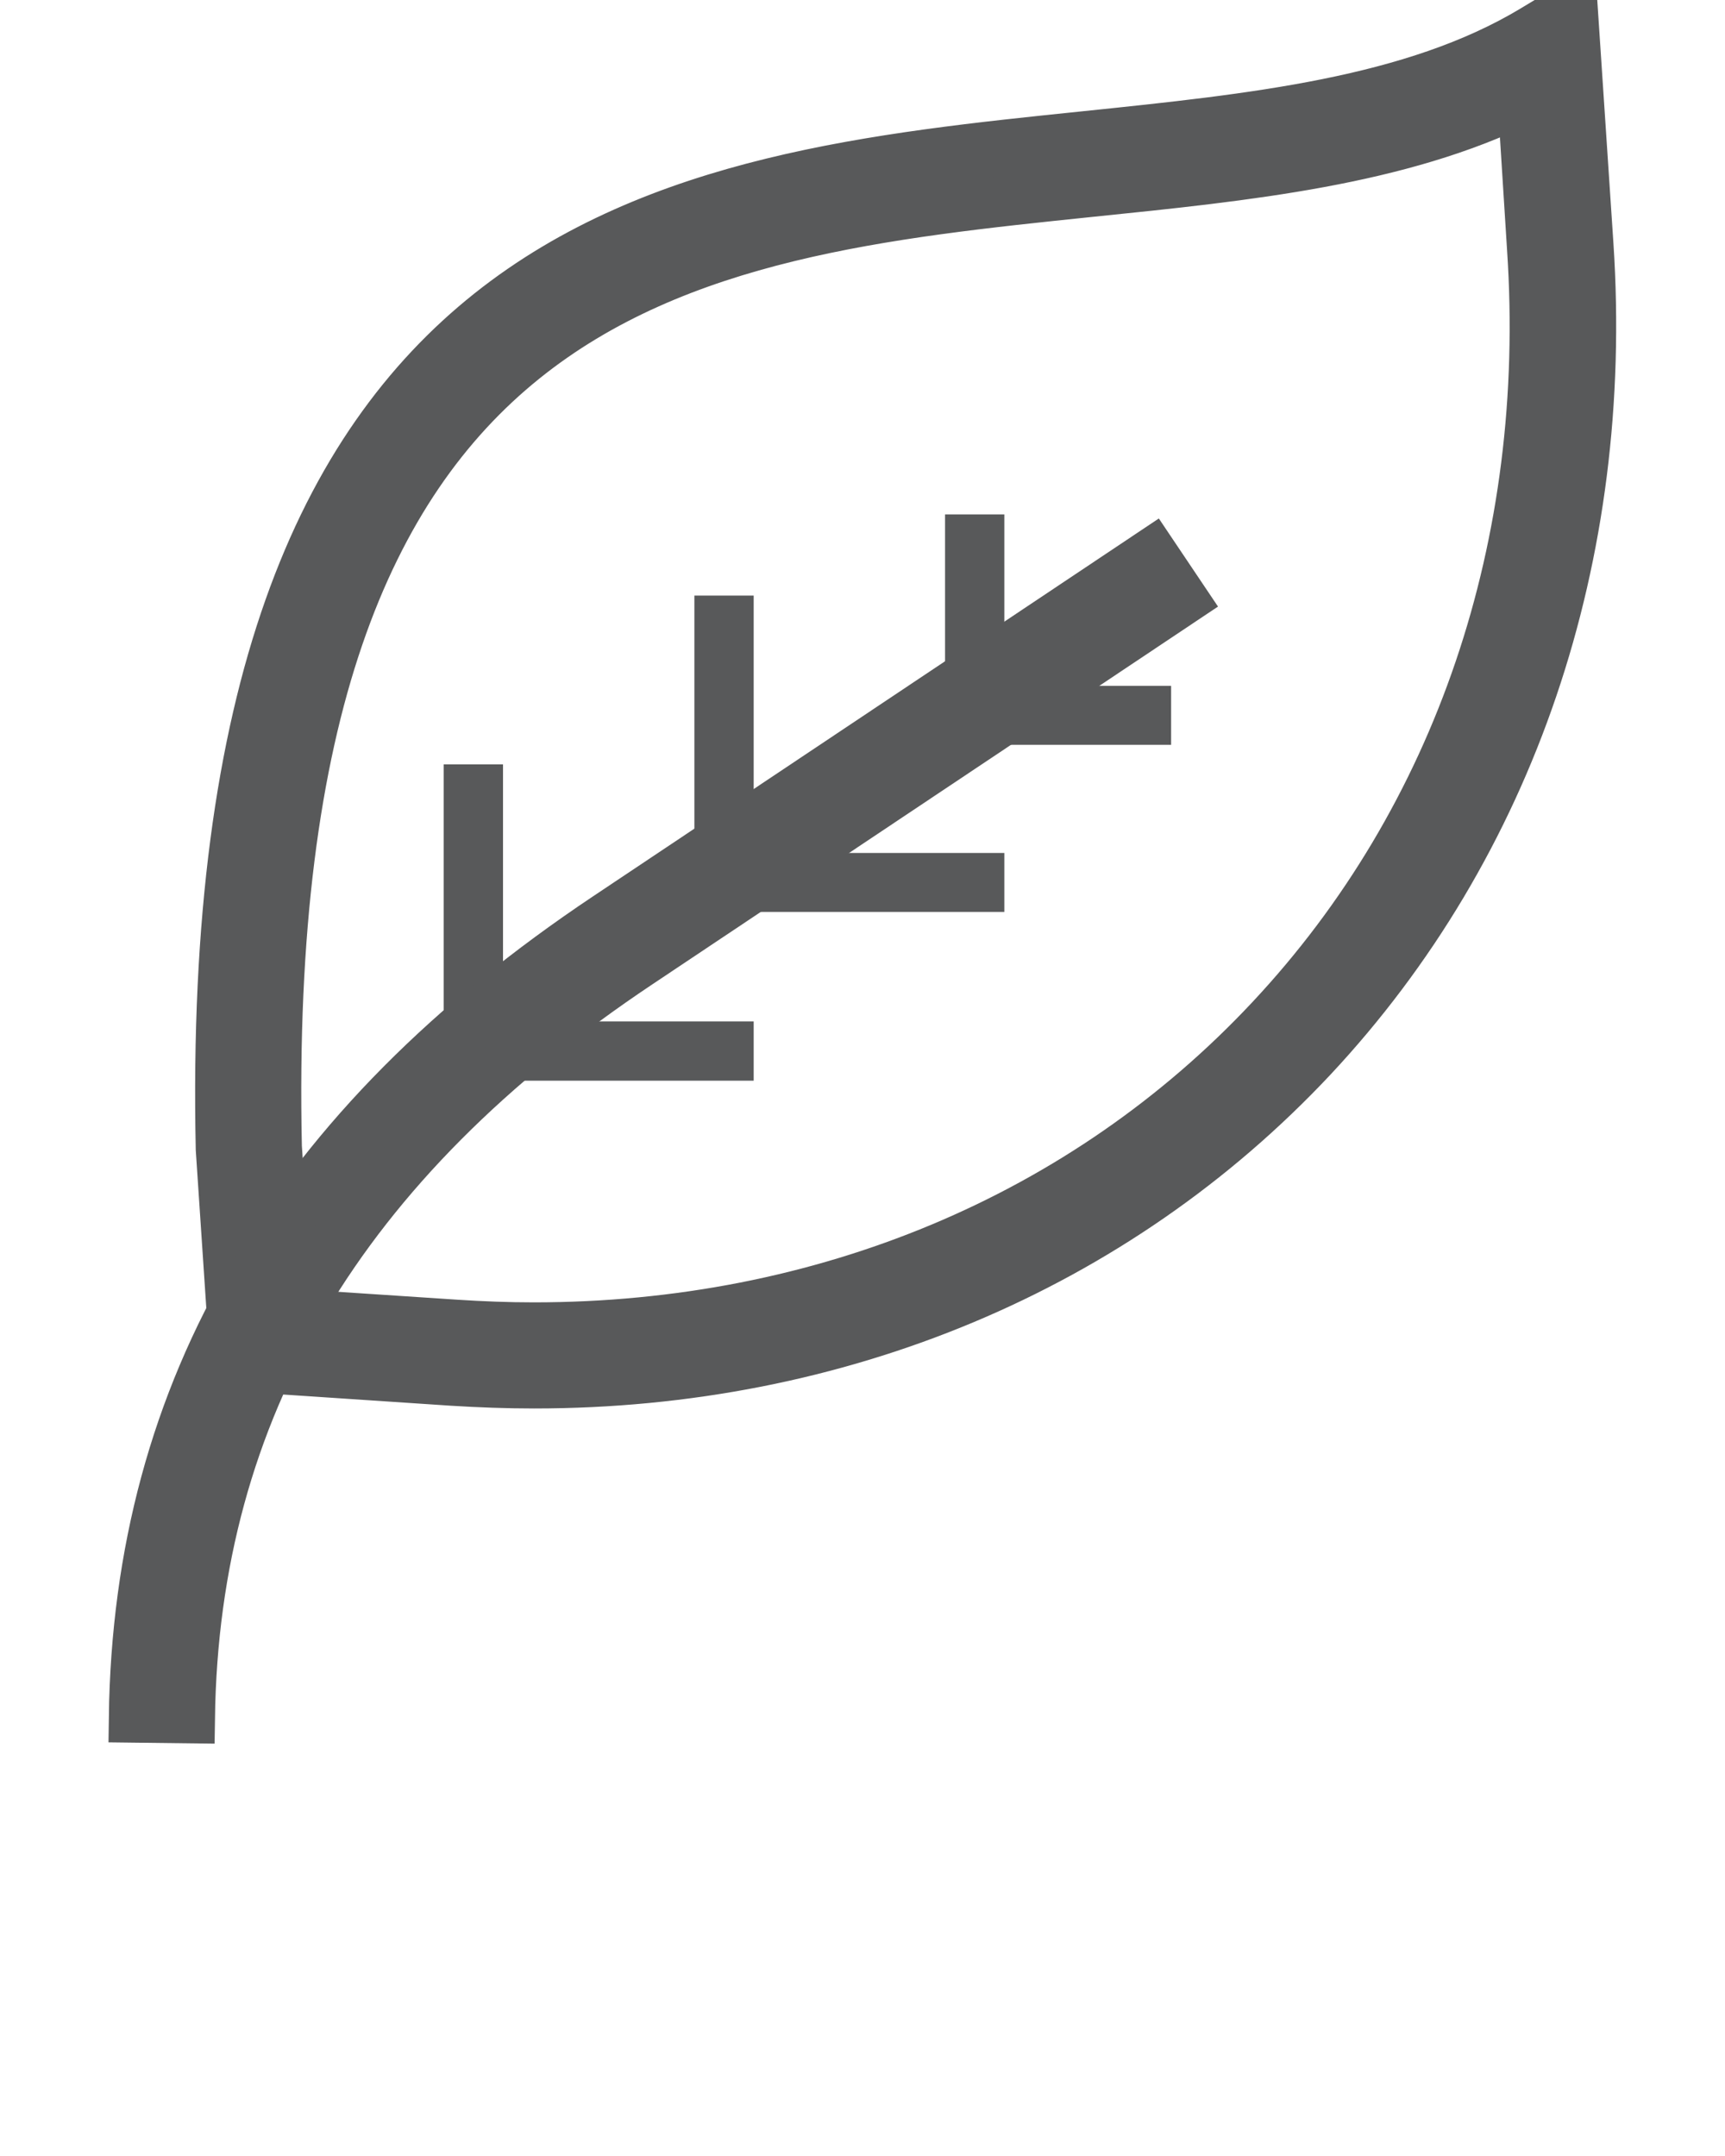 <svg xmlns="http://www.w3.org/2000/svg" xmlns:xlink="http://www.w3.org/1999/xlink"
     version="1.1" x="0px" y="0px" viewBox="0 0 512 640"
     enable-background="new 0 0 512 512" xml:space="preserve">
    <g>
        <g><g>
            <path stroke-width="15" stroke="#58595a" fill="#58595a" d="M158.5,410.6C158.4,410.6,158.4,410.6,158.5,410.6c-8,0-16.1-0.3-24.2-0.8l-64.4-4.3l-4.3-64.4
                C59.7,67.6,199,53.2,322,40.5c50.2-5.2,97.5-10.1,133.1-31.5l11.6-7l4.7,70.7c6.1,92.4-23,178.1-82,241.2
                C331,376.2,249,410.6,158.5,410.6z M85.4,390l49.9,3.3c7.7,0.5,15.4,0.8,23.1,0.8c0,0,0,0,0,0c85.9,0,163.6-32.5,218.8-91.5
                c55.9-59.7,83.5-141,77.6-228.8L452,29.5c-36.7,18-81.3,22.6-128.3,27.4C202.2,69.5,76.5,82.5,82.1,340.4L85.4,390z"/>
        </g></g>
        <g><g>
            <polygon  stroke="#58595a" fill="#58595a" points="297.6,270.2 206.6,270.2 206.6,177.3 223.2,177.3 223.2,253.7 297.6,253.7    "/>
        </g></g>
        <g><g>
            <polygon  stroke="#58595a" fill="#58595a" points="223.2,320.3 132.2,320.3 132.2,227.4 148.8,227.4 148.8,303.7 223.2,303.7    "/>
        </g></g>
        <g><g>
            <polygon  stroke="#58595a" fill="#58595a" points="347.1,220.6 281,220.6 281,153.2 297.6,153.2 297.6,204.1 347.1,204.1    "/>
        </g></g>
        <g><g>
            <path stroke-width="15"  stroke="#58595a" fill="#58595a" d="M56.3,510l-16.5-0.2c1.3-97.6,47.3-175.3,140.4-237.5l161.7-108l9.2,13.7L189.4,286C101.1,345,57.6,418.3,56.3,510z"/>
        </g></g>
    </g>
</svg>
